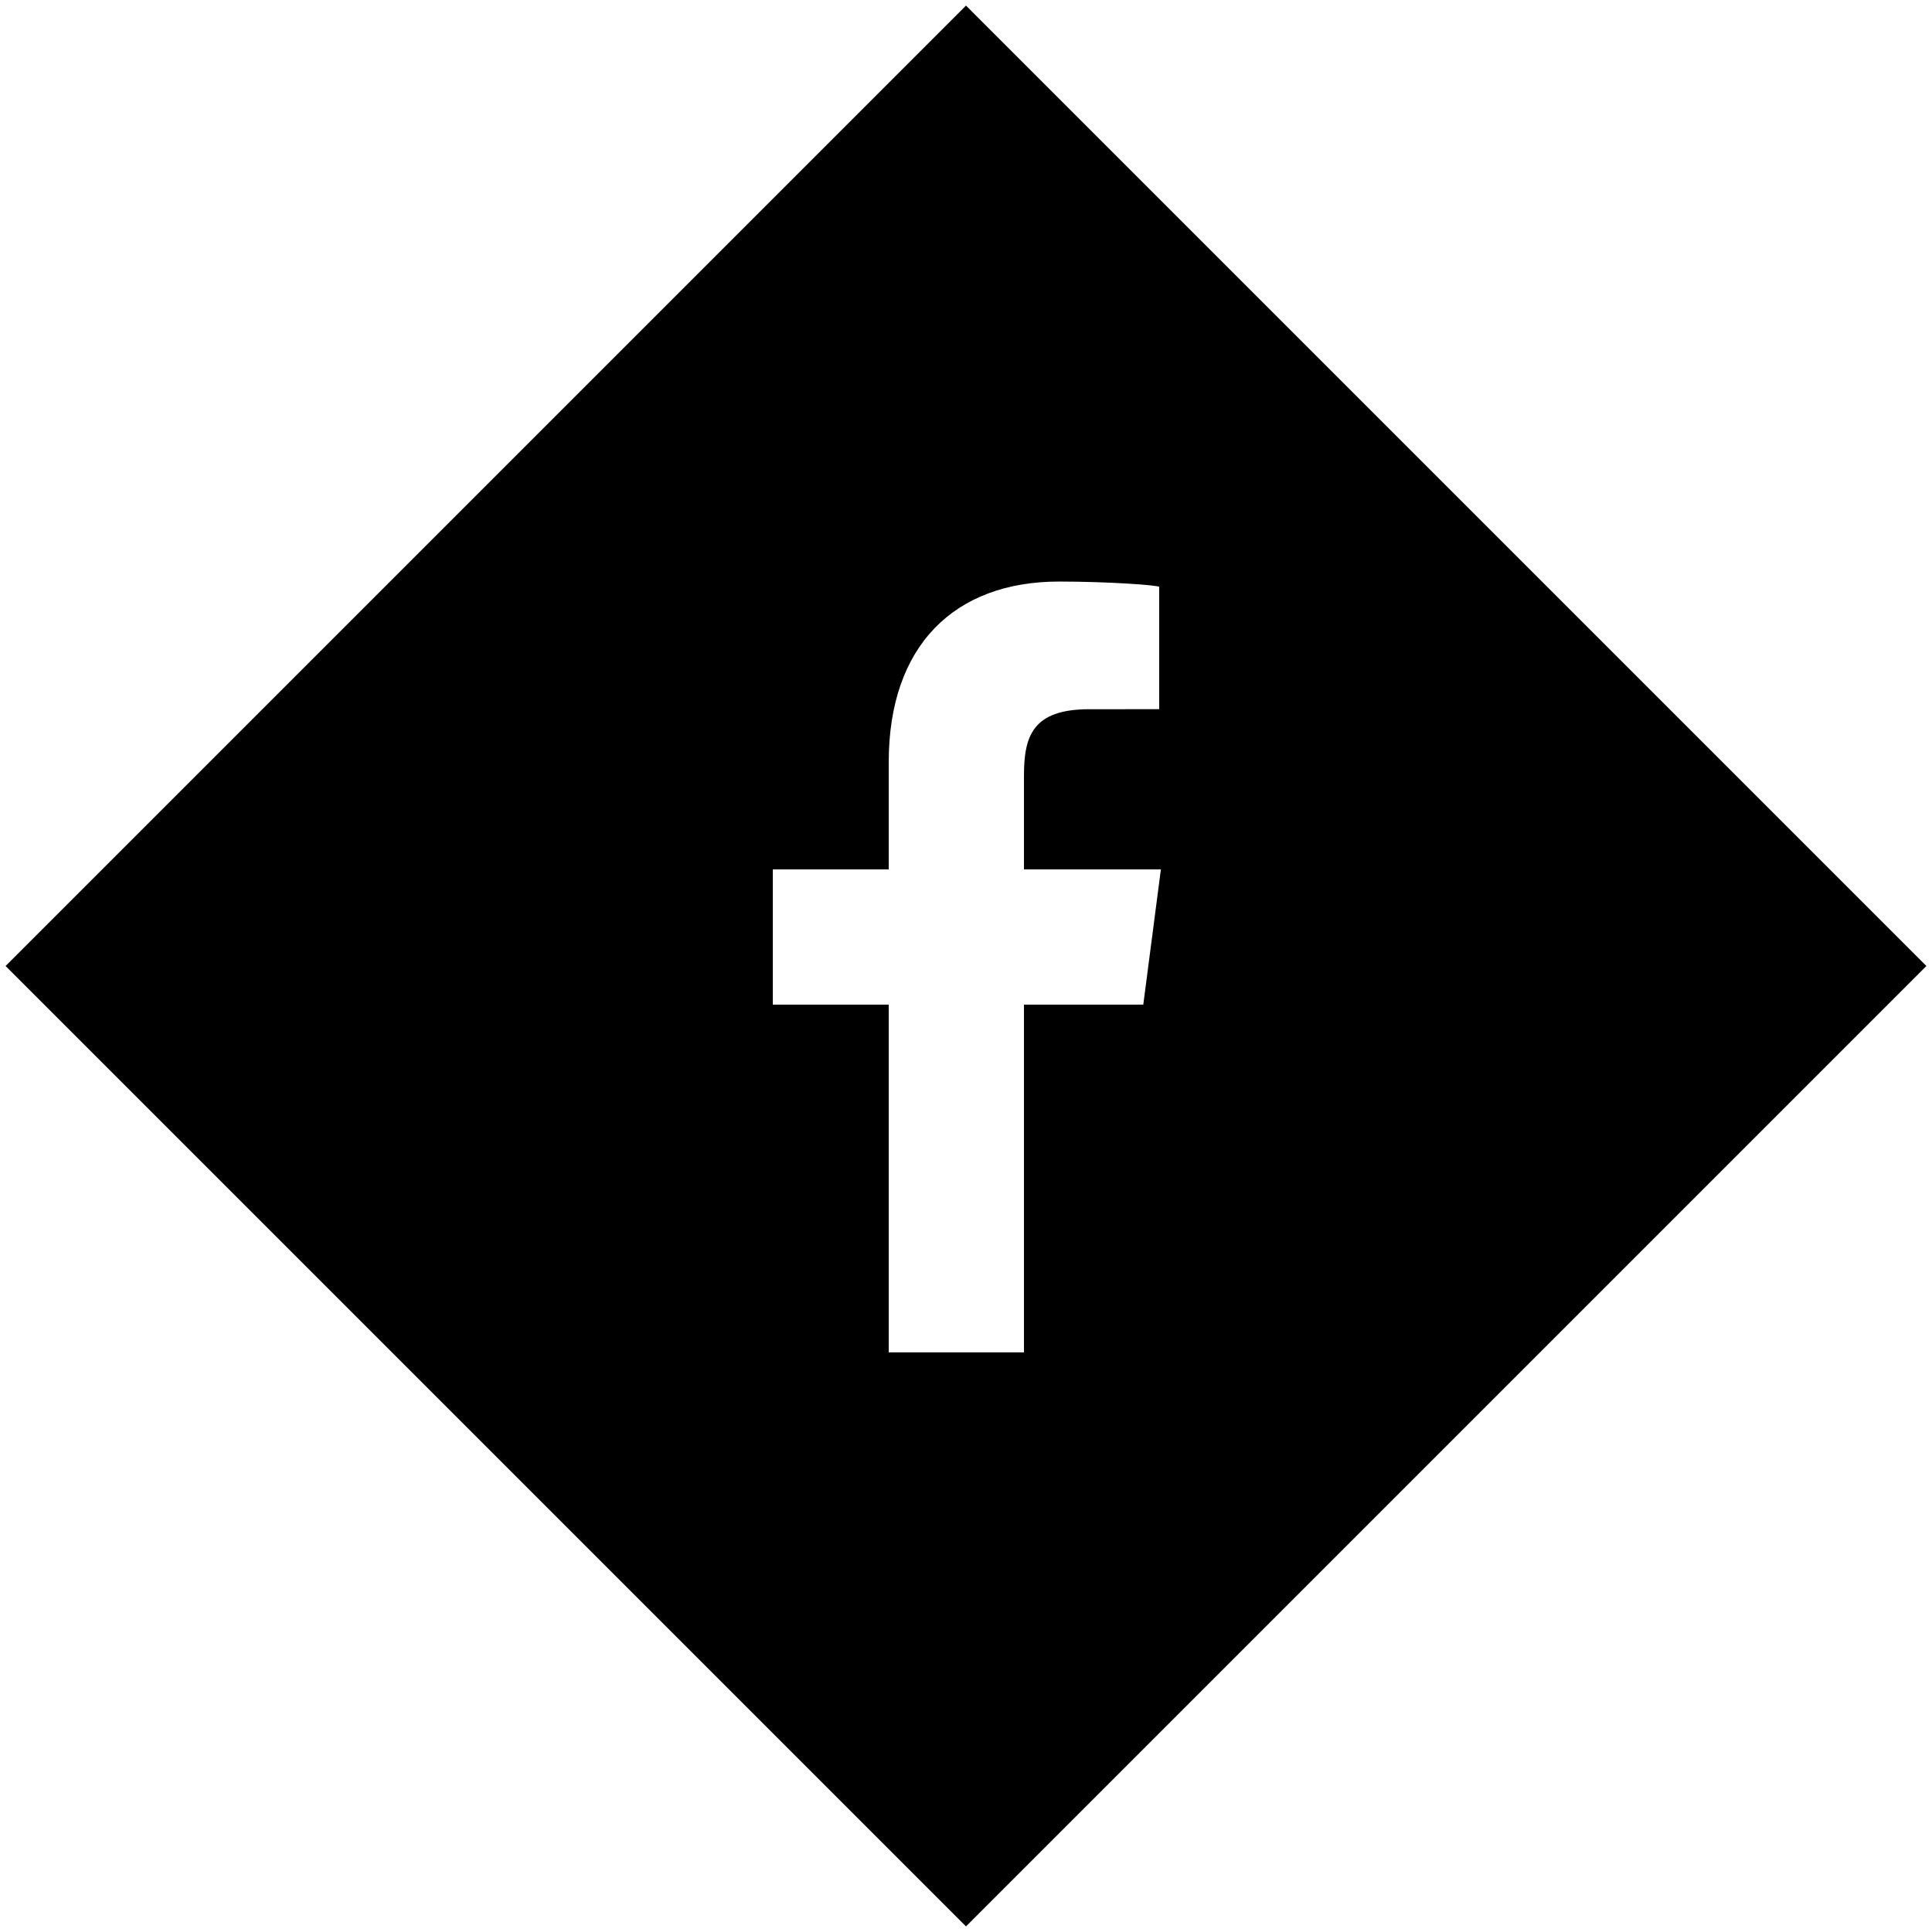 <?xml version="1.0" encoding="utf-8"?>
<!-- Generator: Adobe Illustrator 17.0.0, SVG Export Plug-In . SVG Version: 6.00 Build 0)  -->
<!DOCTYPE svg PUBLIC "-//W3C//DTD SVG 1.1//EN" "http://www.w3.org/Graphics/SVG/1.1/DTD/svg11.dtd">
<svg version="1.1" id="Layer_1" xmlns="http://www.w3.org/2000/svg" xmlns:xlink="http://www.w3.org/1999/xlink" x="0px" y="0px"
	 width="100px" height="100px" viewBox="0 0 100 100" enable-background="new 0 0 100 100" xml:space="preserve">
<path d="M50,0.289L0.289,50L50,99.711L99.711,50L50,0.289z M60.087,45l-0.911,7H53v18h-7V52h-6v-7h6v-5.548
	c0-6.055,3.419-9.351,8.82-9.351c2.588,0,5.18,0.192,5.18,0.278v6.328l-3.62,0.002c-2.938,0-3.38,1.396-3.38,3.444V45H60.087z"/>
</svg>
